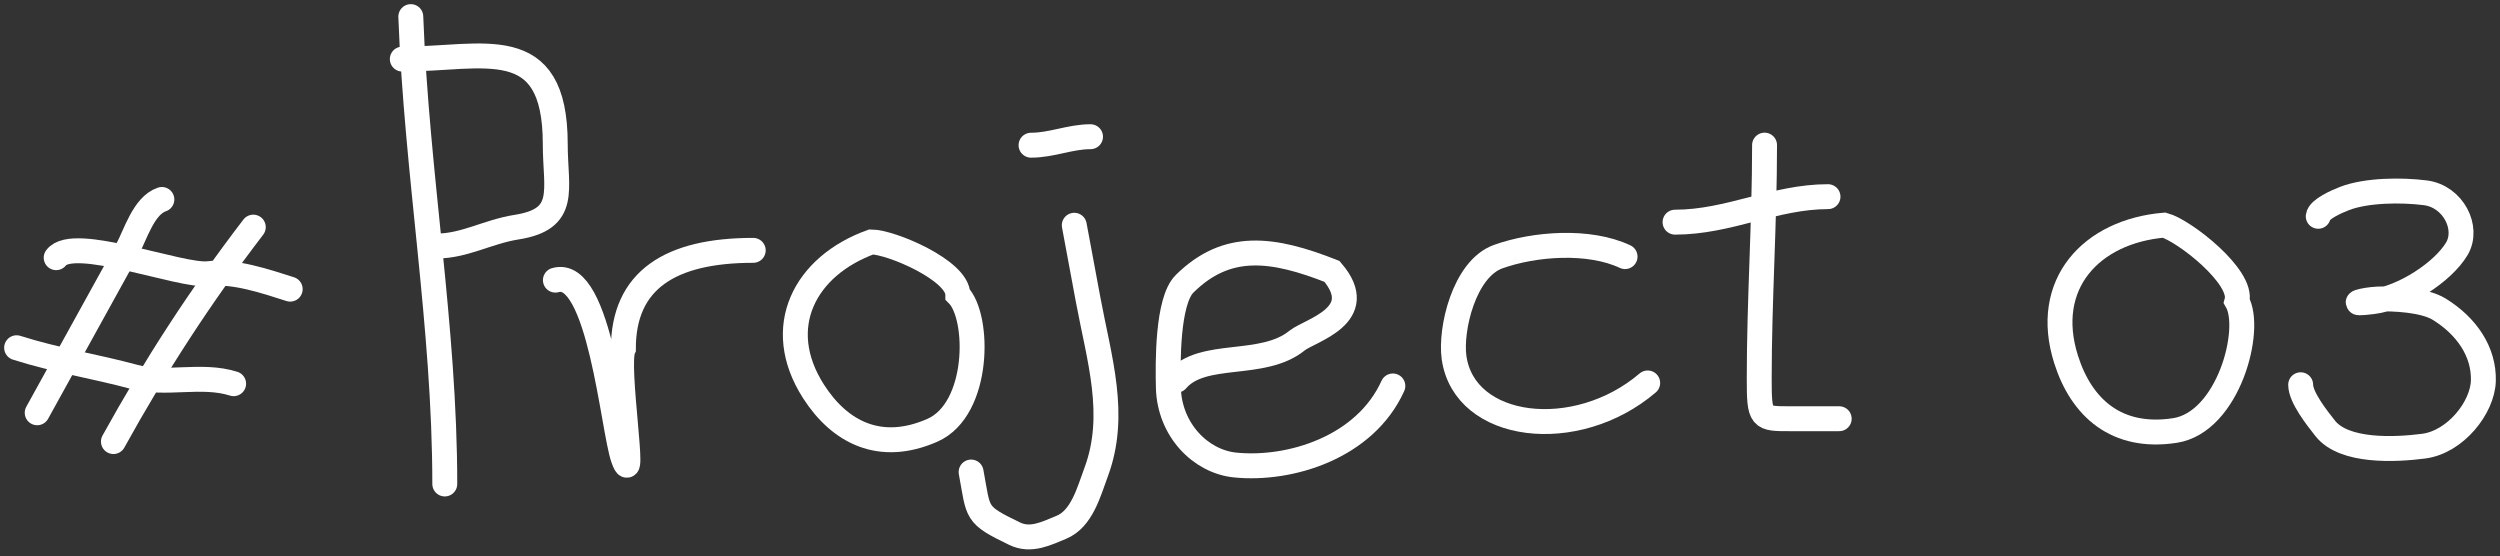 <svg width="301" height="67" viewBox="0 0 301 67" fill="none" xmlns="http://www.w3.org/2000/svg">
<rect x="0" y="0" width="301" height="67" fill="#333333" stroke="none"/>
<path d="M6.763 31.025C8.826 28.246 21.794 33.359 25.107 32.949C28.173 32.569 32.029 33.885 34.94 34.812" stroke="white" stroke-width="3" stroke-linecap="round"/>
<path d="M2 41.867C6.74 43.376 11.581 44.135 16.164 45.379C19.956 46.408 24.271 44.969 28.129 46.197" stroke="white" stroke-width="3" stroke-linecap="round"/>
<path d="M19.489 24.015C17.284 24.757 16.311 28.272 15.32 30.065C13.451 33.45 11.582 36.835 9.712 40.22C7.968 43.38 6.223 46.539 4.478 49.699" stroke="white" stroke-width="3" stroke-linecap="round"/>
<path d="M30.496 27.346C24.139 35.647 18.685 44.058 13.656 53.164" stroke="white" stroke-width="3" stroke-linecap="round"/>
<path d="M49.46 2C50.161 20.935 53.552 39.317 53.552 58.271" stroke="white" stroke-width="3" stroke-linecap="round"/>
<path d="M48.437 7.115C58.178 7.115 66.853 3.703 66.853 17.347C66.853 22.847 68.425 26.373 62.192 27.35C58.699 27.898 55.946 29.624 52.53 29.624" stroke="white" stroke-width="3" stroke-linecap="round"/>
<path d="M66.869 33.728C72.201 32.16 73.808 51.803 75.054 55.229C76.672 59.678 74.094 43.892 75.054 41.97C75.054 33.728 80.687 30.143 90.689 30.143" stroke="white" stroke-width="3" stroke-linecap="round"/>
<path d="M97.947 47.124C92.993 39.385 96.926 32.01 104.896 29.129C107.265 29.129 115.322 32.541 115.322 35.473C117.971 38.134 117.999 49.284 112.256 51.807C105.97 54.569 101.1 52.048 97.947 47.124Z" stroke="white" stroke-width="3" stroke-linecap="round"/>
<path d="M124.137 17.482C126.632 17.482 128.841 16.459 131.299 16.459" stroke="white" stroke-width="3" stroke-linecap="round"/>
<path d="M141.677 45.771C144.795 42.12 151.984 44.392 156.168 41.004C157.696 39.767 164.933 37.998 160.372 32.677C153.236 29.861 147.738 29.108 142.627 34.167C140.533 36.24 140.597 43.725 140.672 46.681C140.801 51.742 144.534 55.569 148.715 55.989C155.306 56.651 164.344 53.89 167.7 46.469" stroke="white" stroke-width="3" stroke-linecap="round"/>
<path d="M195.657 30.895C191.316 28.852 184.753 29.337 180.391 30.895C176.268 32.367 174.587 39.687 175.07 43.066C176.323 51.839 189.766 53.455 198.382 46.106" stroke="white" stroke-width="3" stroke-linecap="round"/>
<path d="M201.675 26.748C208.163 26.748 213.664 23.678 220.091 23.678" stroke="white" stroke-width="3" stroke-linecap="round"/>
<path d="M212.453 17.473C212.453 26.921 211.811 36.155 211.811 45.534C211.811 50.494 211.948 50.414 215.663 50.414C217.588 50.414 219.514 50.414 221.44 50.414" stroke="white" stroke-width="3" stroke-linecap="round"/>
<path d="M129.524 28.087C130.15 31.455 128.899 24.733 129.523 28.087C130.017 30.74 130.511 33.394 131.004 36.047C132.341 43.23 134.533 49.955 131.98 56.832C131.083 59.25 130.258 62.474 127.769 63.494C125.996 64.221 124.108 65.195 122.178 64.263C117.32 61.918 117.86 61.877 116.922 56.833" stroke="white" stroke-width="3" stroke-linecap="round"/>
<path d="M248.762 43.29C245.872 34.195 251.8 27.854 260.569 27.106C262.946 27.743 270.11 33.332 269.322 36.272C271.265 39.653 268.295 50.846 261.857 51.833C254.808 52.913 250.601 49.076 248.762 43.29Z" stroke="white" stroke-width="3" stroke-linecap="round"/>
<path d="M279.115 26.041C279.23 25.171 281.387 24.247 282.264 23.906C284.912 22.878 289.173 22.846 292.017 23.214C295.373 23.648 297.291 27.449 295.801 29.955C294.147 32.737 289.394 35.857 285.672 36.321C282.297 36.741 284.54 36.075 286.306 36.005C288.073 35.934 291.821 36.08 293.686 37.23C296.985 39.265 299.093 42.355 298.997 45.849C298.908 49.063 295.635 53.221 291.806 53.717C288.399 54.158 282.245 54.464 279.961 51.582C278.961 50.32 277 47.84 277 46.324" stroke="white" stroke-width="3" stroke-linecap="round"/>
</svg>
